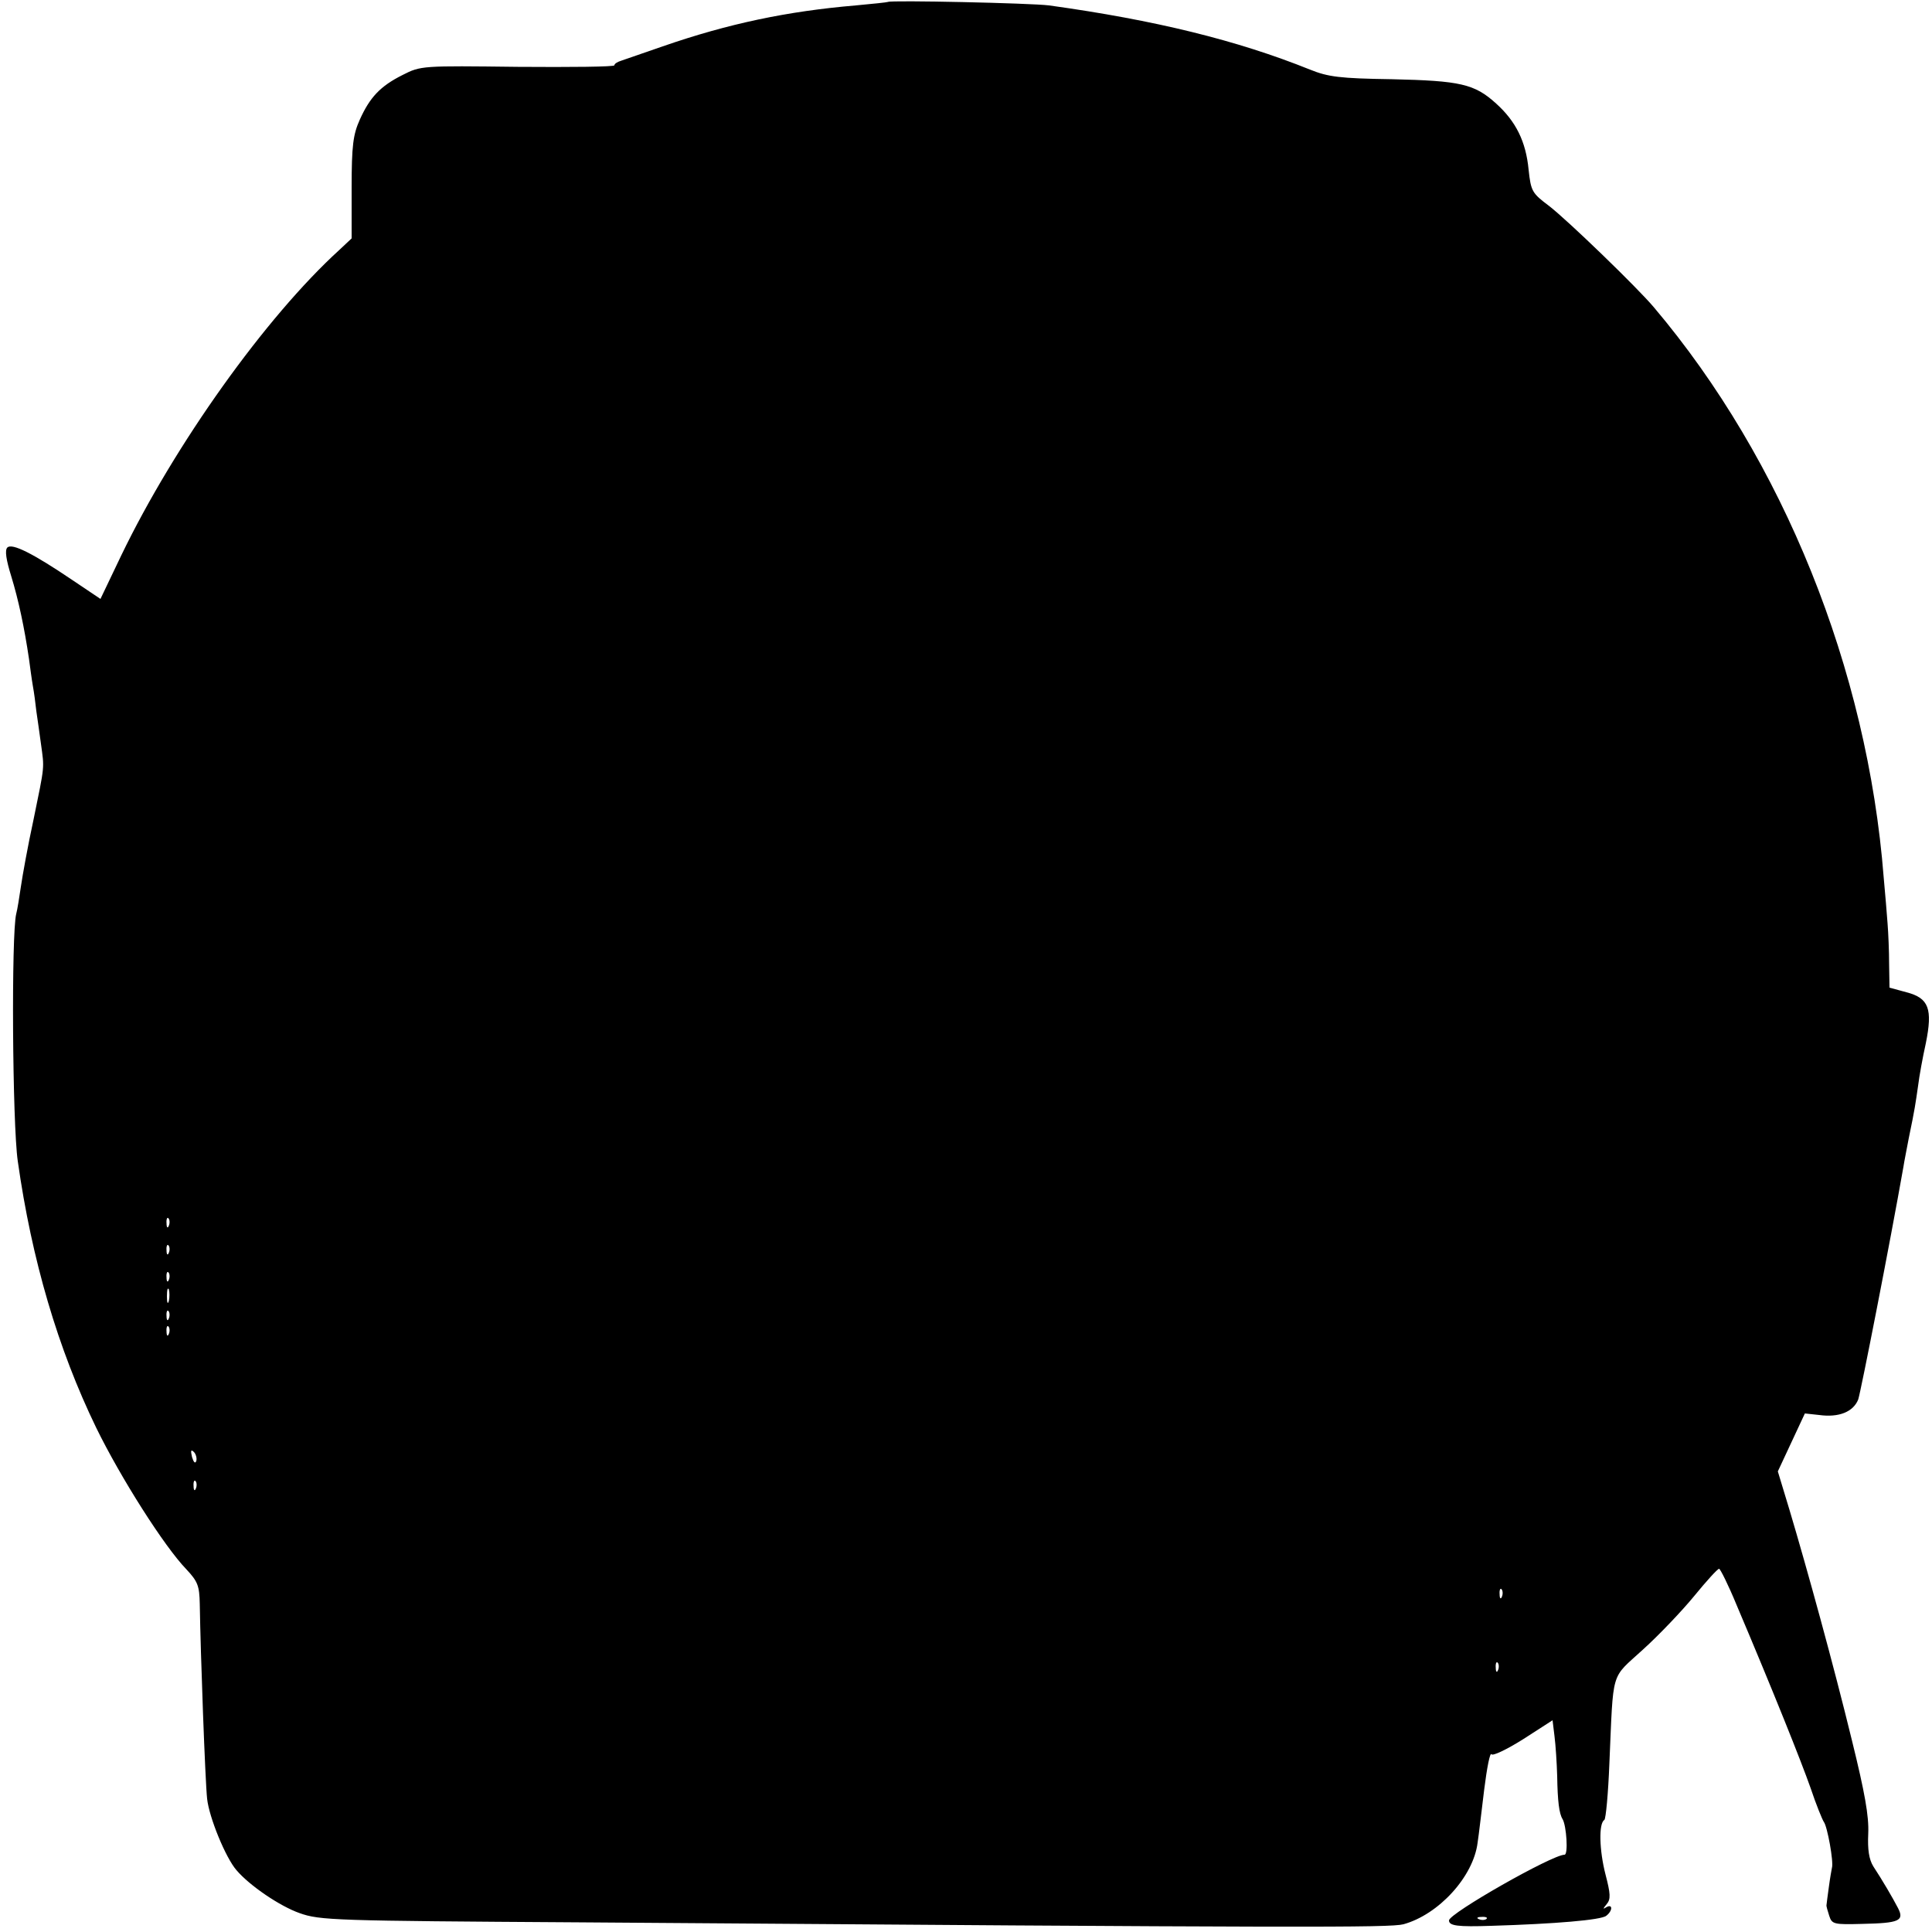 <?xml version="1.0" standalone="no"?>
<!DOCTYPE svg PUBLIC "-//W3C//DTD SVG 20010904//EN"
 "http://www.w3.org/TR/2001/REC-SVG-20010904/DTD/svg10.dtd">
<svg version="1.0" xmlns="http://www.w3.org/2000/svg"
 width="500pt" height="500pt" viewBox="0 0 500 500"
 preserveAspectRatio="xMidYMid meet">
<g transform="translate(0,500) scale(0.1,-0.1)"
fill="#000000" stroke="none">
<path d="M2298 4995 c-2 -1 -39 -5 -83 -9 -177 -15 -330 -47 -500 -106 -49
-17 -98 -34 -107 -37 -10 -3 -18 -8 -18 -12 0 -4 -113 -5 -250 -4 -248 3 -251
3 -298 -21 -58 -29 -85 -58 -111 -116 -17 -38 -21 -66 -21 -176 l0 -131 -32
-30 c-191 -174 -426 -504 -564 -790 l-54 -113 -73 49 c-102 69 -156 96 -168
84 -7 -7 -3 -32 10 -74 19 -62 34 -133 46 -214 3 -22 7 -53 10 -70 3 -16 7
-46 9 -65 3 -19 8 -57 12 -85 9 -66 10 -53 -19 -195 -15 -69 -29 -147 -33
-175 -4 -27 -9 -59 -12 -70 -13 -51 -10 -544 4 -640 36 -255 104 -486 203
-690 63 -129 176 -307 233 -366 30 -32 34 -43 35 -90 2 -129 14 -458 19 -504
5 -48 48 -153 76 -185 34 -40 112 -93 163 -111 53 -19 90 -20 723 -24 1883
-14 2098 -14 2134 -5 91 25 181 123 192 211 3 19 10 80 17 137 7 56 15 98 19
92 3 -5 39 12 82 39 l76 49 5 -41 c3 -23 6 -70 7 -104 1 -64 5 -97 14 -111 10
-17 15 -92 5 -92 -32 0 -299 -152 -299 -170 0 -14 22 -17 110 -14 164 5 284
15 297 26 17 13 17 32 0 22 -9 -6 -9 -4 1 8 11 13 10 27 -3 77 -16 62 -18 132
-3 141 4 3 10 69 13 145 11 248 2 218 87 296 41 37 101 100 133 139 31 38 60
70 64 70 3 0 24 -42 45 -93 95 -224 167 -404 192 -475 14 -42 30 -81 34 -87 9
-11 26 -104 21 -119 -1 -5 -5 -27 -8 -50 -3 -23 -6 -43 -6 -46 -1 -3 3 -15 7
-28 7 -22 12 -23 86 -21 95 2 109 8 92 41 -14 27 -41 73 -64 108 -11 18 -15
43 -13 85 2 45 -9 106 -42 240 -48 197 -116 444 -162 598 l-30 99 35 75 35 75
37 -4 c51 -7 88 8 101 40 7 21 83 409 117 602 2 14 9 48 14 75 16 77 17 87 24
135 3 25 12 74 20 110 18 89 8 117 -50 132 l-44 12 -1 61 c0 33 -2 80 -4 105
-2 25 -6 78 -10 119 -42 539 -260 1080 -595 1476 -43 51 -223 225 -271 262
-44 33 -47 38 -53 94 -7 73 -33 125 -84 171 -56 51 -93 59 -270 63 -135 2
-165 6 -212 25 -189 76 -401 128 -675 166 -47 6 -411 14 -417 9z m-1861 -3167
c-3 -8 -6 -5 -6 6 -1 11 2 17 5 13 3 -3 4 -12 1 -19z m0 -70 c-3 -8 -6 -5 -6
6 -1 11 2 17 5 13 3 -3 4 -12 1 -19z m0 -70 c-3 -8 -6 -5 -6 6 -1 11 2 17 5
13 3 -3 4 -12 1 -19z m0 -55 c-3 -10 -5 -4 -5 12 0 17 2 24 5 18 2 -7 2 -21 0
-30z m0 -45 c-3 -8 -6 -5 -6 6 -1 11 2 17 5 13 3 -3 4 -12 1 -19z m0 -40 c-3
-8 -6 -5 -6 6 -1 11 2 17 5 13 3 -3 4 -12 1 -19z m71 -329 c-3 -8 -7 -3 -11
10 -4 17 -3 21 5 13 5 -5 8 -16 6 -23z m-1 -71 c-3 -8 -6 -5 -6 6 -1 11 2 17
5 13 3 -3 4 -12 1 -19z m3380 -280 c-3 -8 -6 -5 -6 6 -1 11 2 17 5 13 3 -3 4
-12 1 -19z m-10 -190 c-3 -8 -6 -5 -6 6 -1 11 2 17 5 13 3 -3 4 -12 1 -19z
m-30 -644 c-3 -3 -12 -4 -19 -1 -8 3 -5 6 6 6 11 1 17 -2 13 -5z"/>
</g>
</svg>
